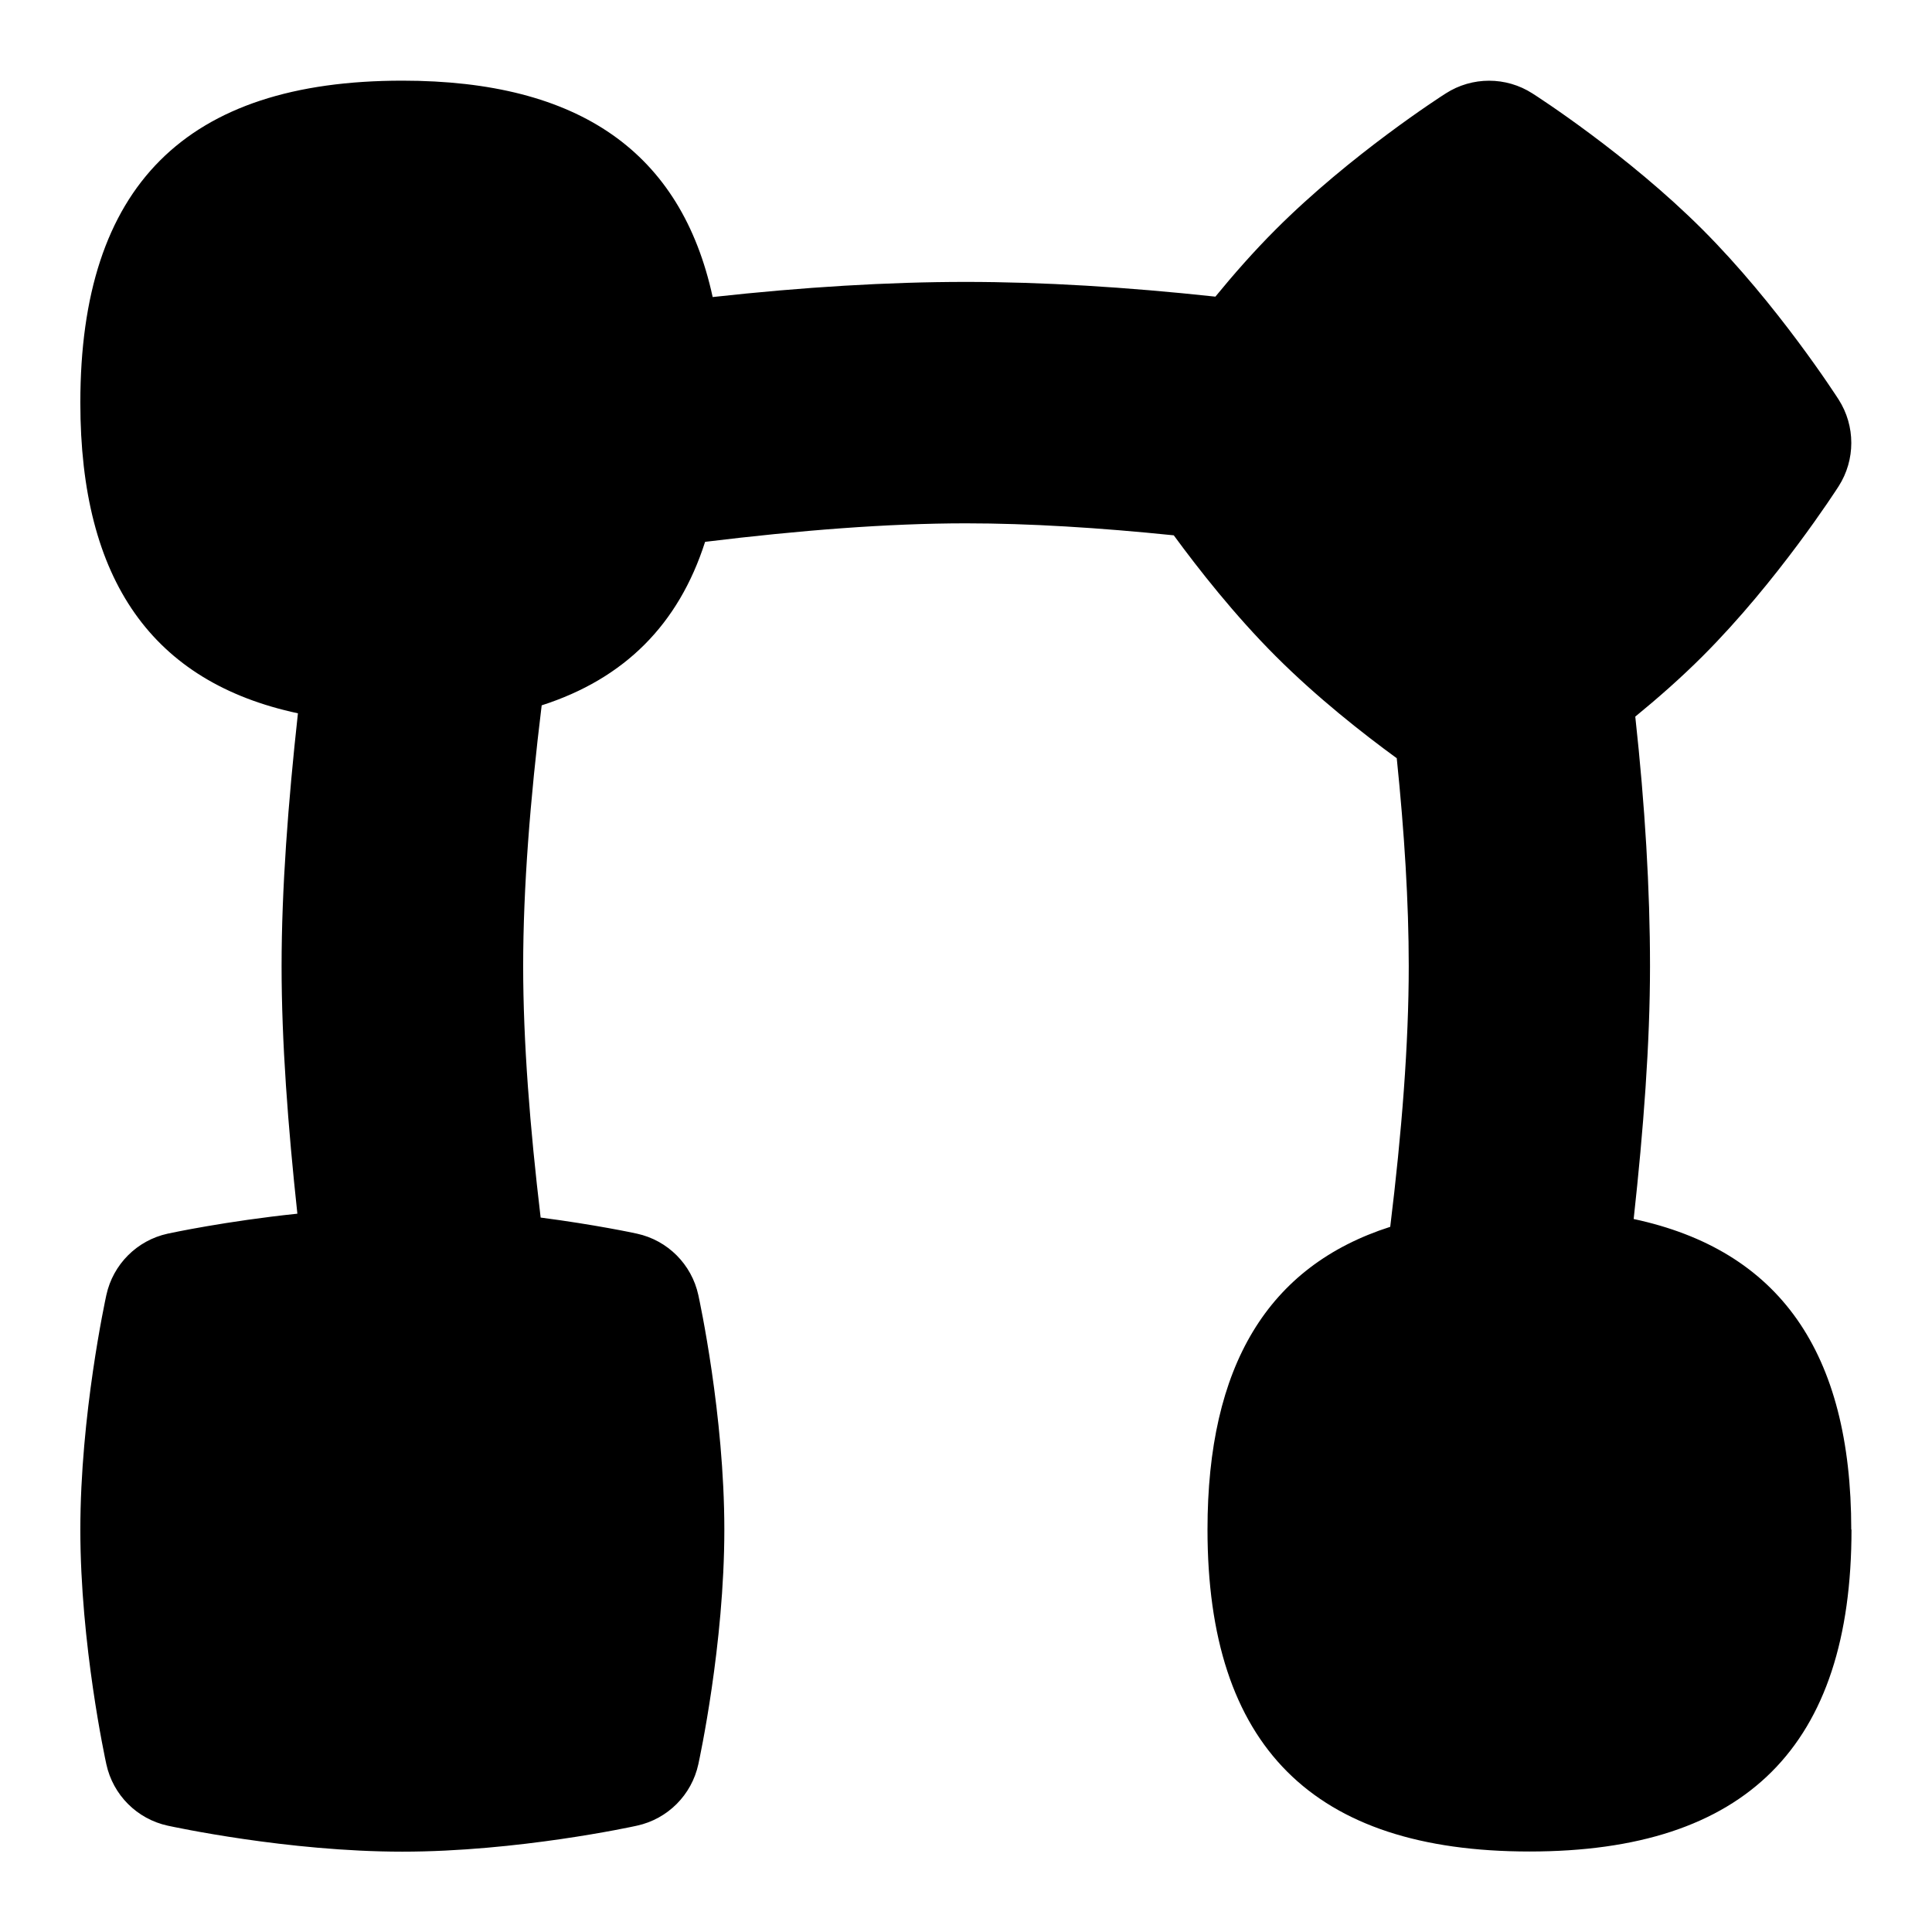 <svg id="Layer_1" viewBox="0 0 24 24" xmlns="http://www.w3.org/2000/svg" data-name="Layer 1"><path d="m23 19c0 2.691-1.309 4-4 4s-4-1.309-4-4c0-2.031.748-3.272 2.27-3.76.143-1.168.23-2.267.23-3.24 0-.786-.054-1.658-.149-2.581-.421-.307-.99-.754-1.503-1.267s-.959-1.082-1.267-1.502c-.927-.095-1.799-.149-2.582-.149-.97 0-2.07.087-3.24.23-.329 1.028-1.003 1.701-2.03 2.031-.143 1.168-.23 2.267-.23 3.24 0 .94.084 2.001.217 3.123.674.088 1.163.192 1.197.2.381.083.679.381.762.763.013.06.323 1.489.323 2.914s-.31 2.854-.323 2.914c-.083.382-.381.68-.762.763-.06.014-1.489.323-2.915.323s-2.854-.31-2.915-.323c-.381-.083-.679-.381-.762-.763-.013-.06-.323-1.489-.323-2.914s.31-2.854.323-2.914c.083-.382.381-.68.762-.763.041-.009.728-.156 1.611-.248-.117-1.088-.196-2.133-.196-3.075 0-.961.081-2.028.203-3.141-1.805-.386-2.703-1.649-2.703-3.859 0-2.691 1.309-4 4-4 2.203 0 3.465.893 3.855 2.688 1.125-.124 2.18-.188 3.145-.188.946 0 1.99.063 3.1.183.225-.275.477-.562.749-.834.93-.931 2.064-1.66 2.112-1.69.328-.211.75-.211 1.078 0 .048.03 1.182.76 2.112 1.69s1.66 2.064 1.691 2.112c.21.328.21.75 0 1.078-.031.048-.761 1.183-1.691 2.112-.272.272-.56.524-.835.749.121 1.106.183 2.149.183 3.1 0 .961-.081 2.028-.203 3.141 1.805.386 2.703 1.649 2.703 3.859z"/></svg>